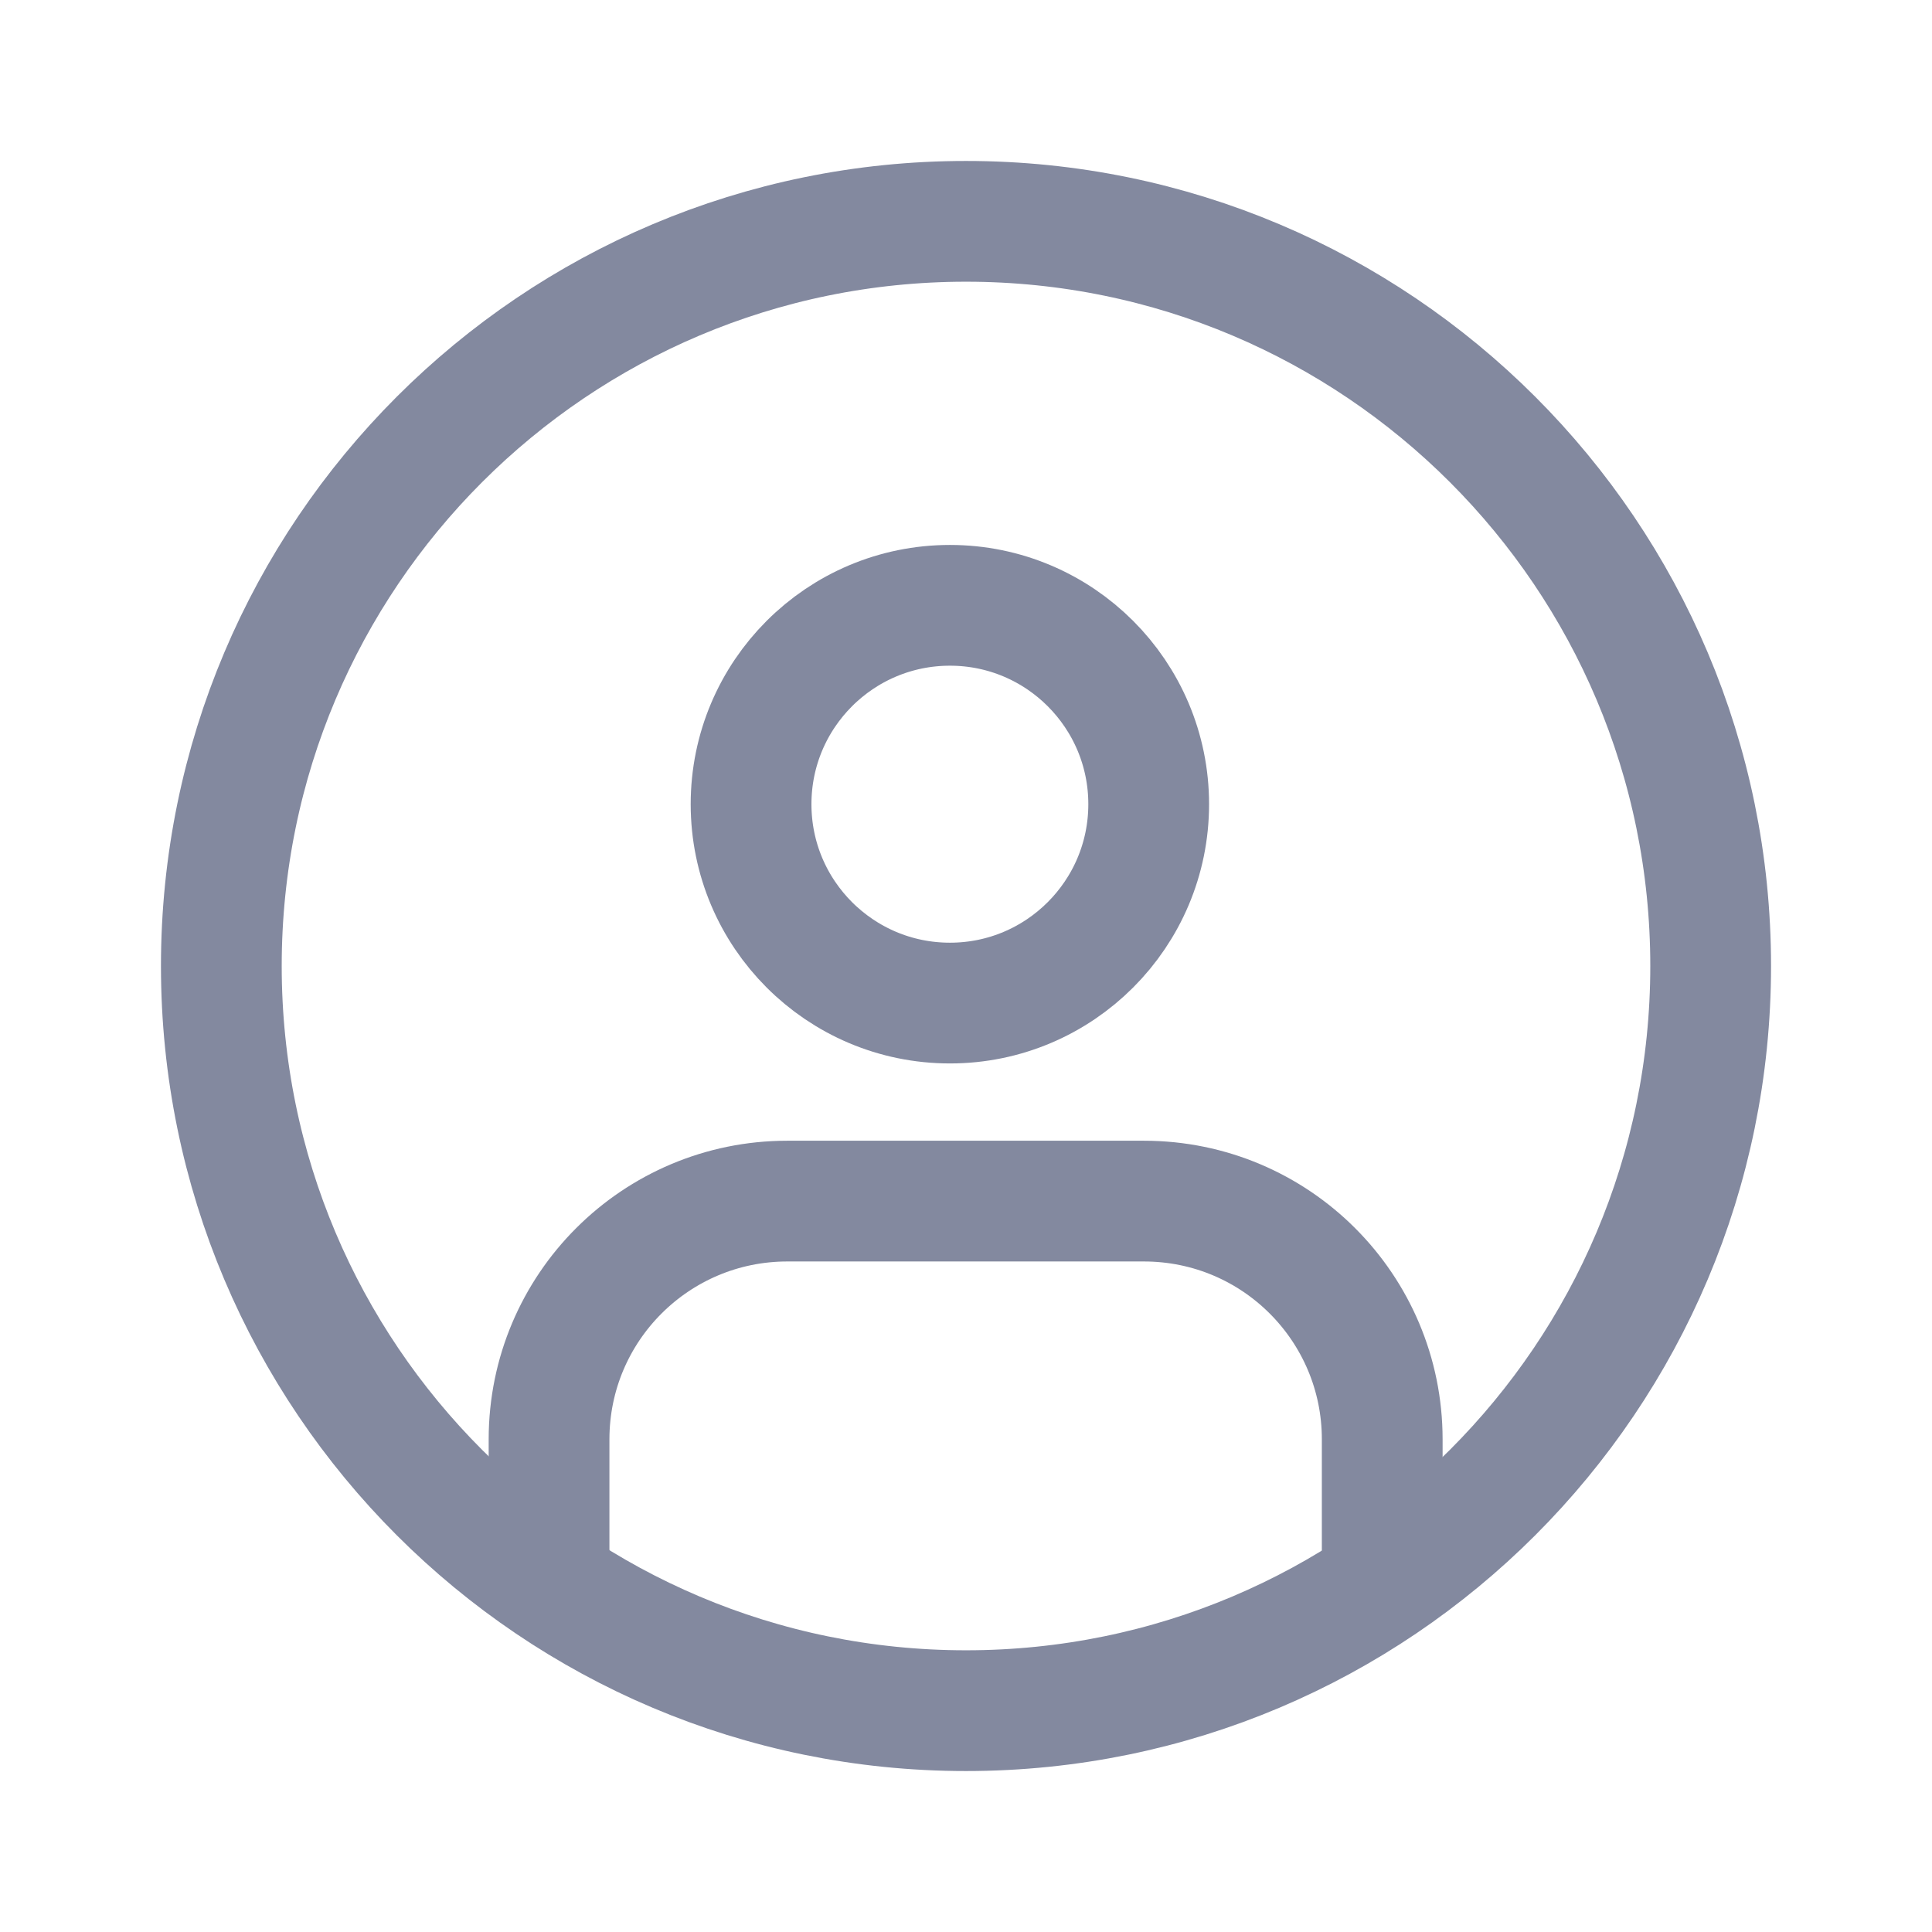 <svg width="16" height="16" viewBox="0 0 16 16" fill="none" xmlns="http://www.w3.org/2000/svg">
<path d="M7.867 8.307C8.776 8.307 9.513 7.569 9.513 6.66C9.513 5.751 8.776 5.013 7.867 5.013C6.957 5.013 6.22 5.751 6.22 6.66C6.22 7.569 6.957 8.307 7.867 8.307Z" stroke="#83899F" stroke-linecap="round" stroke-linejoin="round"/>
<path d="M4.547 12.86V11.92C4.547 10.827 5.433 9.947 6.52 9.947H9.473C10.567 9.947 11.447 10.833 11.447 11.92V12.86" stroke="#83899F" stroke-linecap="round" stroke-linejoin="round"/>
<path d="M8 14.167C11.406 14.167 14.167 11.406 14.167 8C14.167 4.594 11.406 1.833 8 1.833C4.594 1.833 1.833 4.594 1.833 8C1.833 11.406 4.594 14.167 8 14.167Z" stroke="#83899F" stroke-linecap="round" stroke-linejoin="round"/>
</svg>

